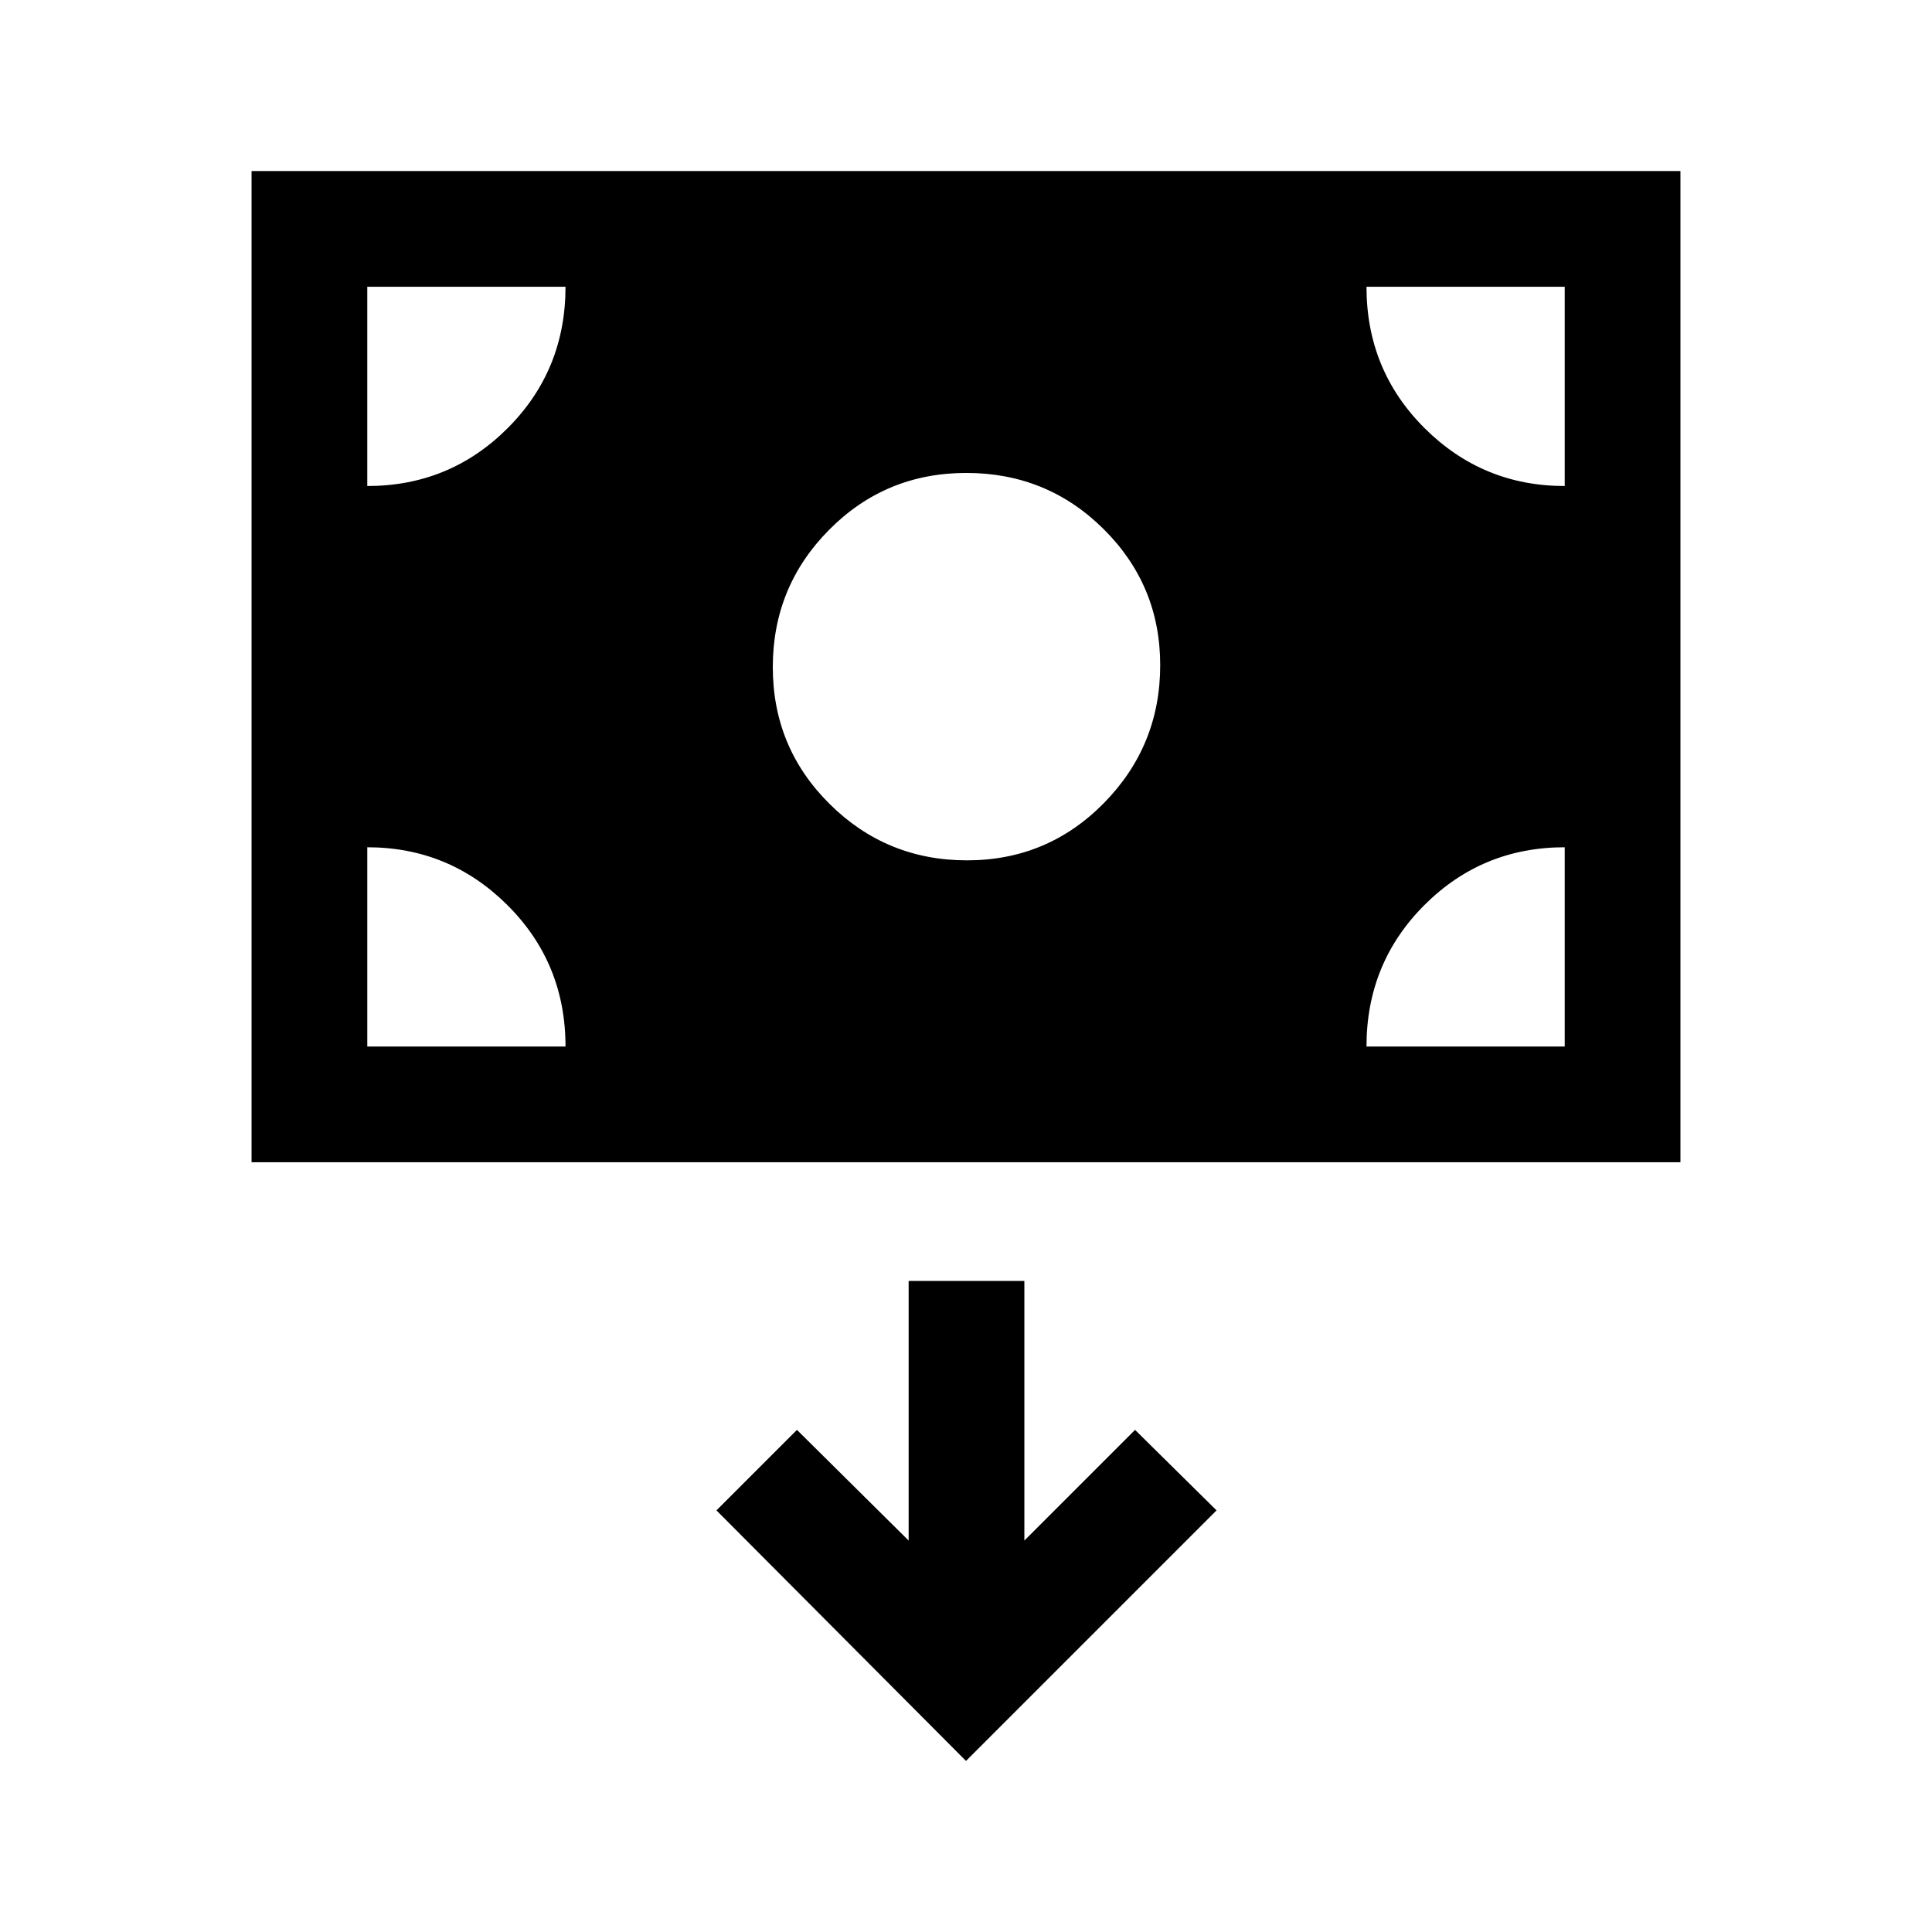 <svg xmlns="http://www.w3.org/2000/svg" height="48" viewBox="0 -960 960 960" width="48"><path d="M125-382.5V-875h710v492.5H125Zm355.49-150q40.01 0 68.01-28.44 28-28.45 28-68.55 0-39.68-28.1-67.59Q520.29-725 480.15-725 440-725 412-696.76q-28 28.23-28 68.25 0 40.01 28.24 68.01 28.23 28 68.25 28ZM480-85l124.5-124.5-40.5-40-55 55v-129h-57.5v129l-55.5-55-40 40L480-85ZM182.5-440H281q0-41.5-28.87-70.25T182.5-539v99Zm496.5 0h98.5v-99q-41 0-69.75 28.75T679-440Zm98.5-278.5v-99H679q0 41.5 28.87 70.25t69.63 28.75Zm-595 0q41 0 69.75-28.75T281-817.5h-98.5v99Z"/></svg>